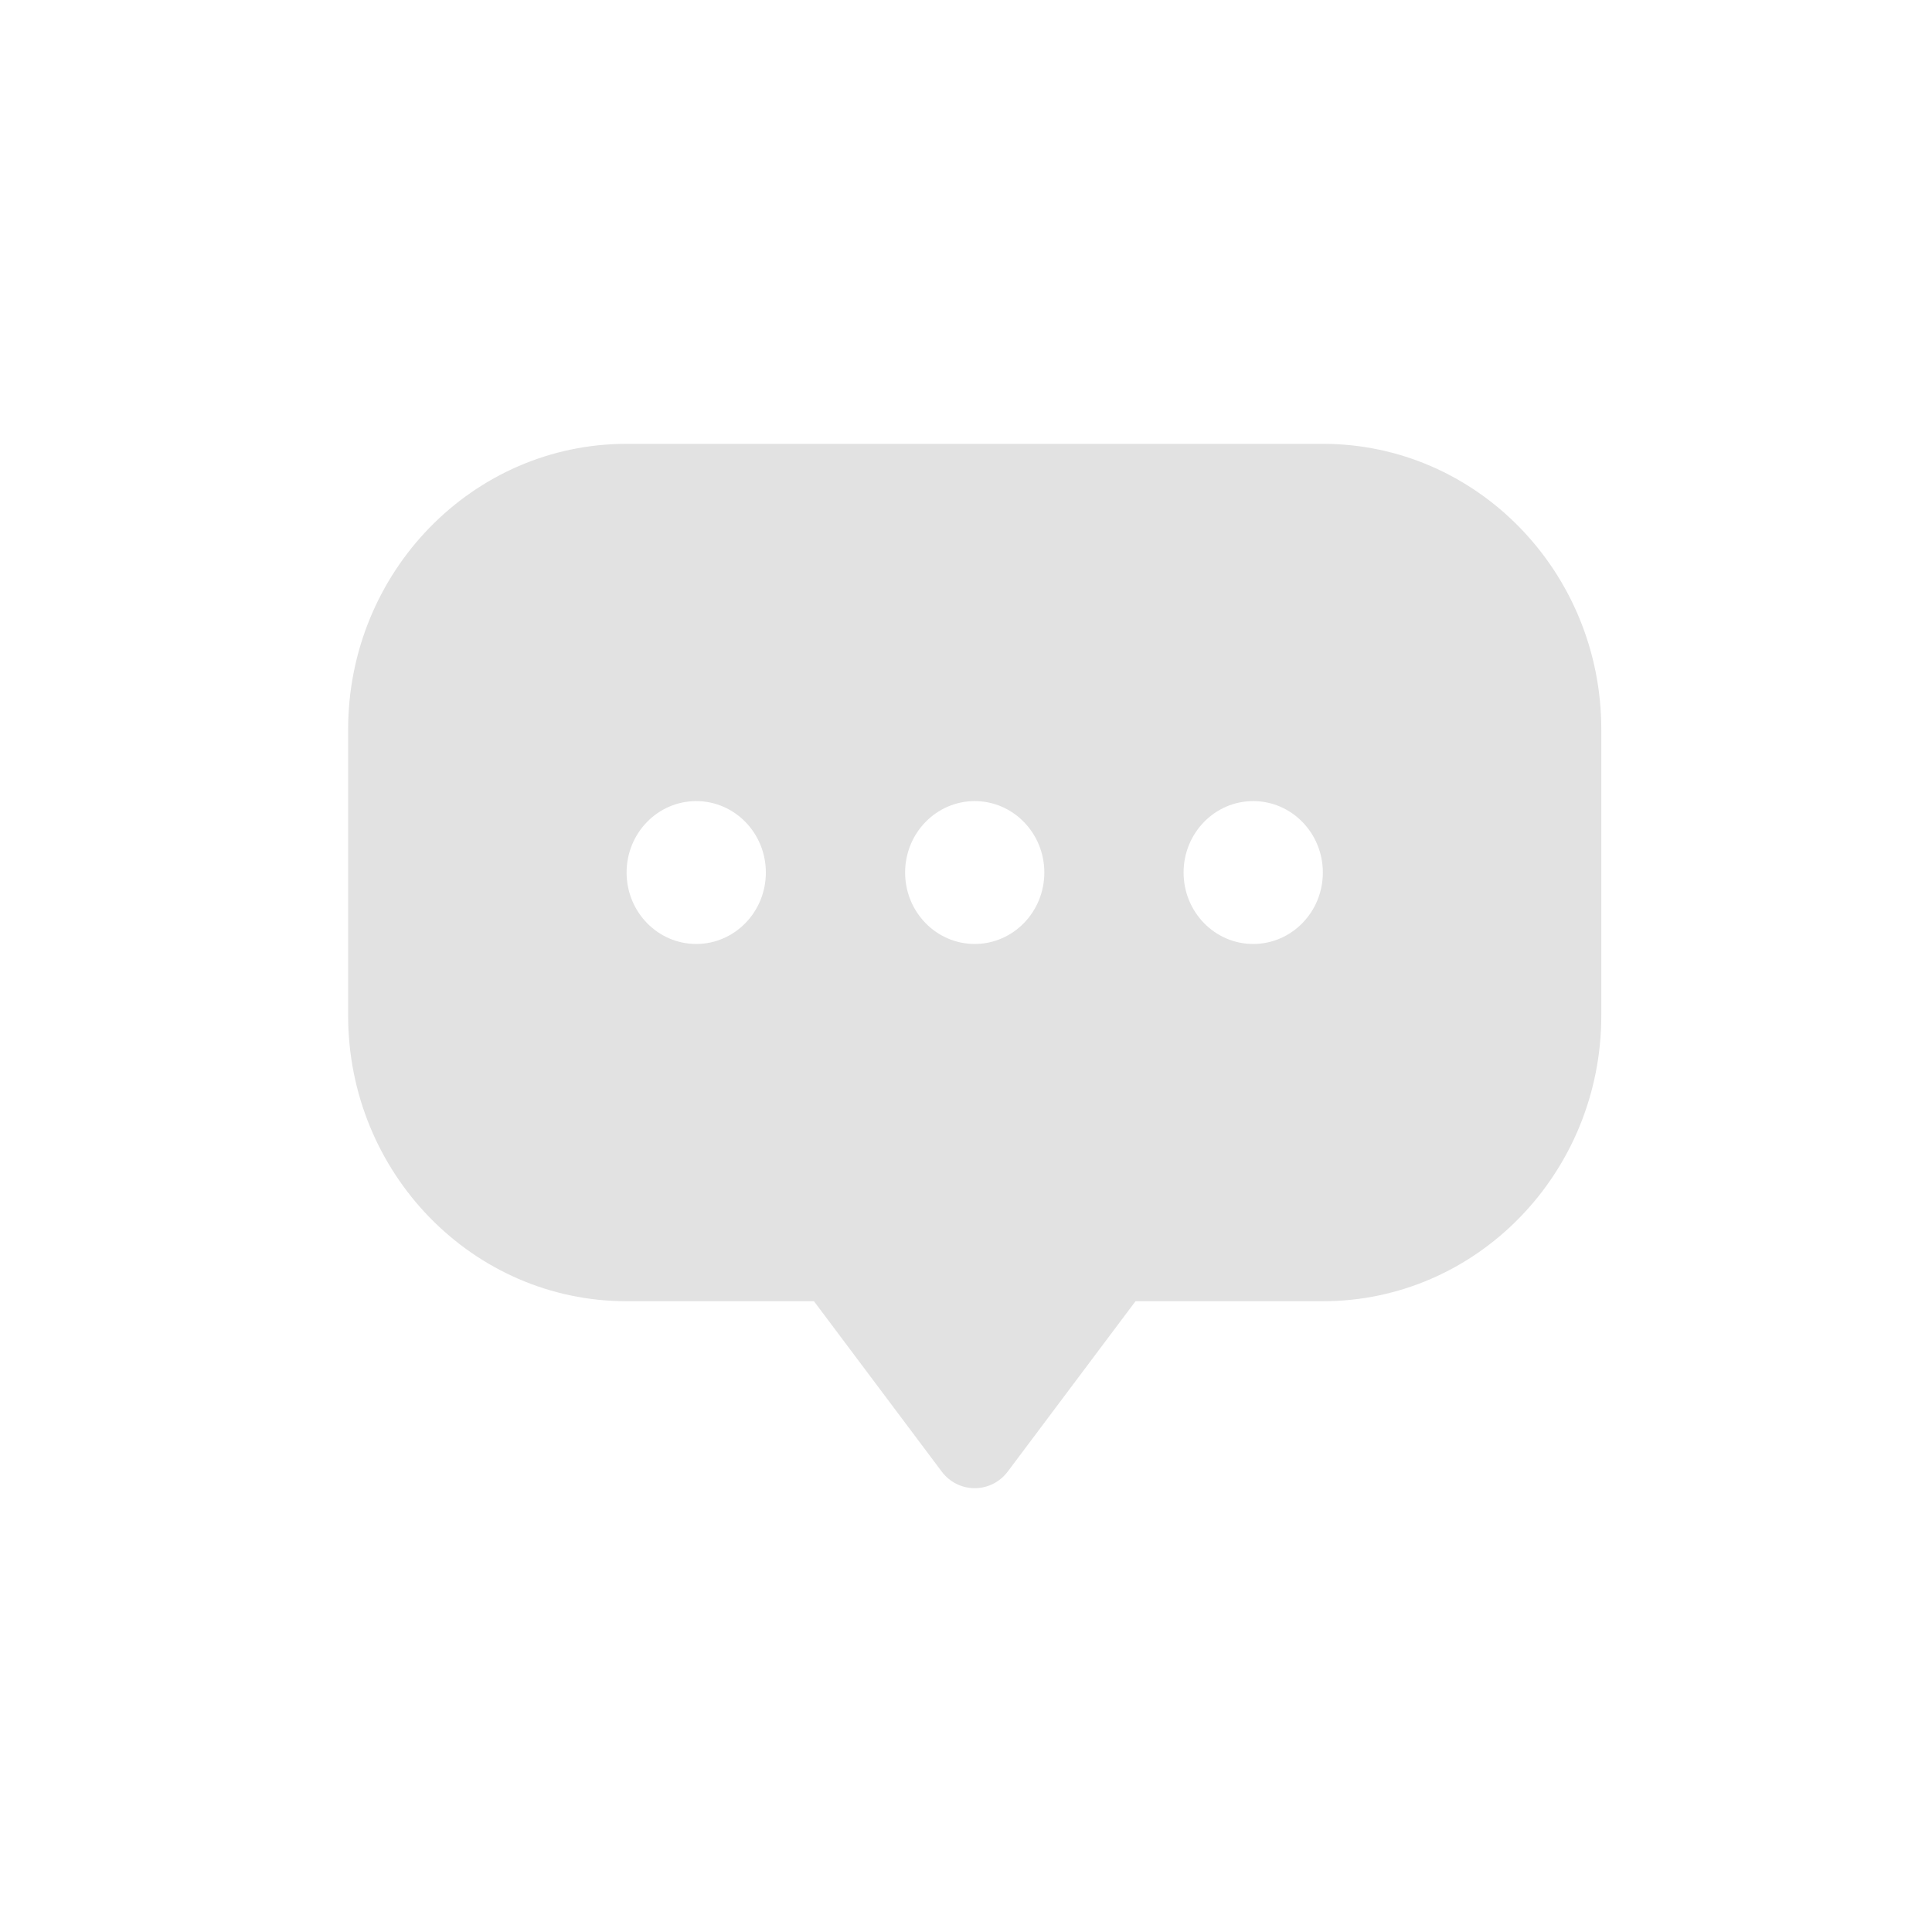 <svg width="37" height="37" viewBox="0 0 37 37" fill="none" xmlns="http://www.w3.org/2000/svg">
<path fill-rule="evenodd" clip-rule="evenodd" d="M6.667 13.973C6.667 10.95 9.055 8.5 12 8.5H25.334C28.279 8.5 30.667 10.95 30.667 13.973V19.447C30.667 22.469 28.279 24.92 25.334 24.92H21.746L19.301 28.18C18.981 28.607 18.353 28.607 18.033 28.18L15.588 24.92H12C9.055 24.92 6.667 22.469 6.667 19.447V13.973ZM13.334 18.078C14.07 18.078 14.667 17.466 14.667 16.71C14.667 15.954 14.07 15.342 13.334 15.342C12.597 15.342 12 15.954 12 16.71C12 17.466 12.597 18.078 13.334 18.078ZM18.667 18.078C19.403 18.078 20 17.466 20 16.71C20 15.954 19.403 15.342 18.667 15.342C17.931 15.342 17.334 15.954 17.334 16.71C17.334 17.466 17.931 18.078 18.667 18.078ZM25.334 16.71C25.334 17.466 24.737 18.078 24 18.078C23.264 18.078 22.667 17.466 22.667 16.71C22.667 15.954 23.264 15.342 24 15.342C24.737 15.342 25.334 15.954 25.334 16.71Z" fill="#E2E2E2"/>
</svg>
